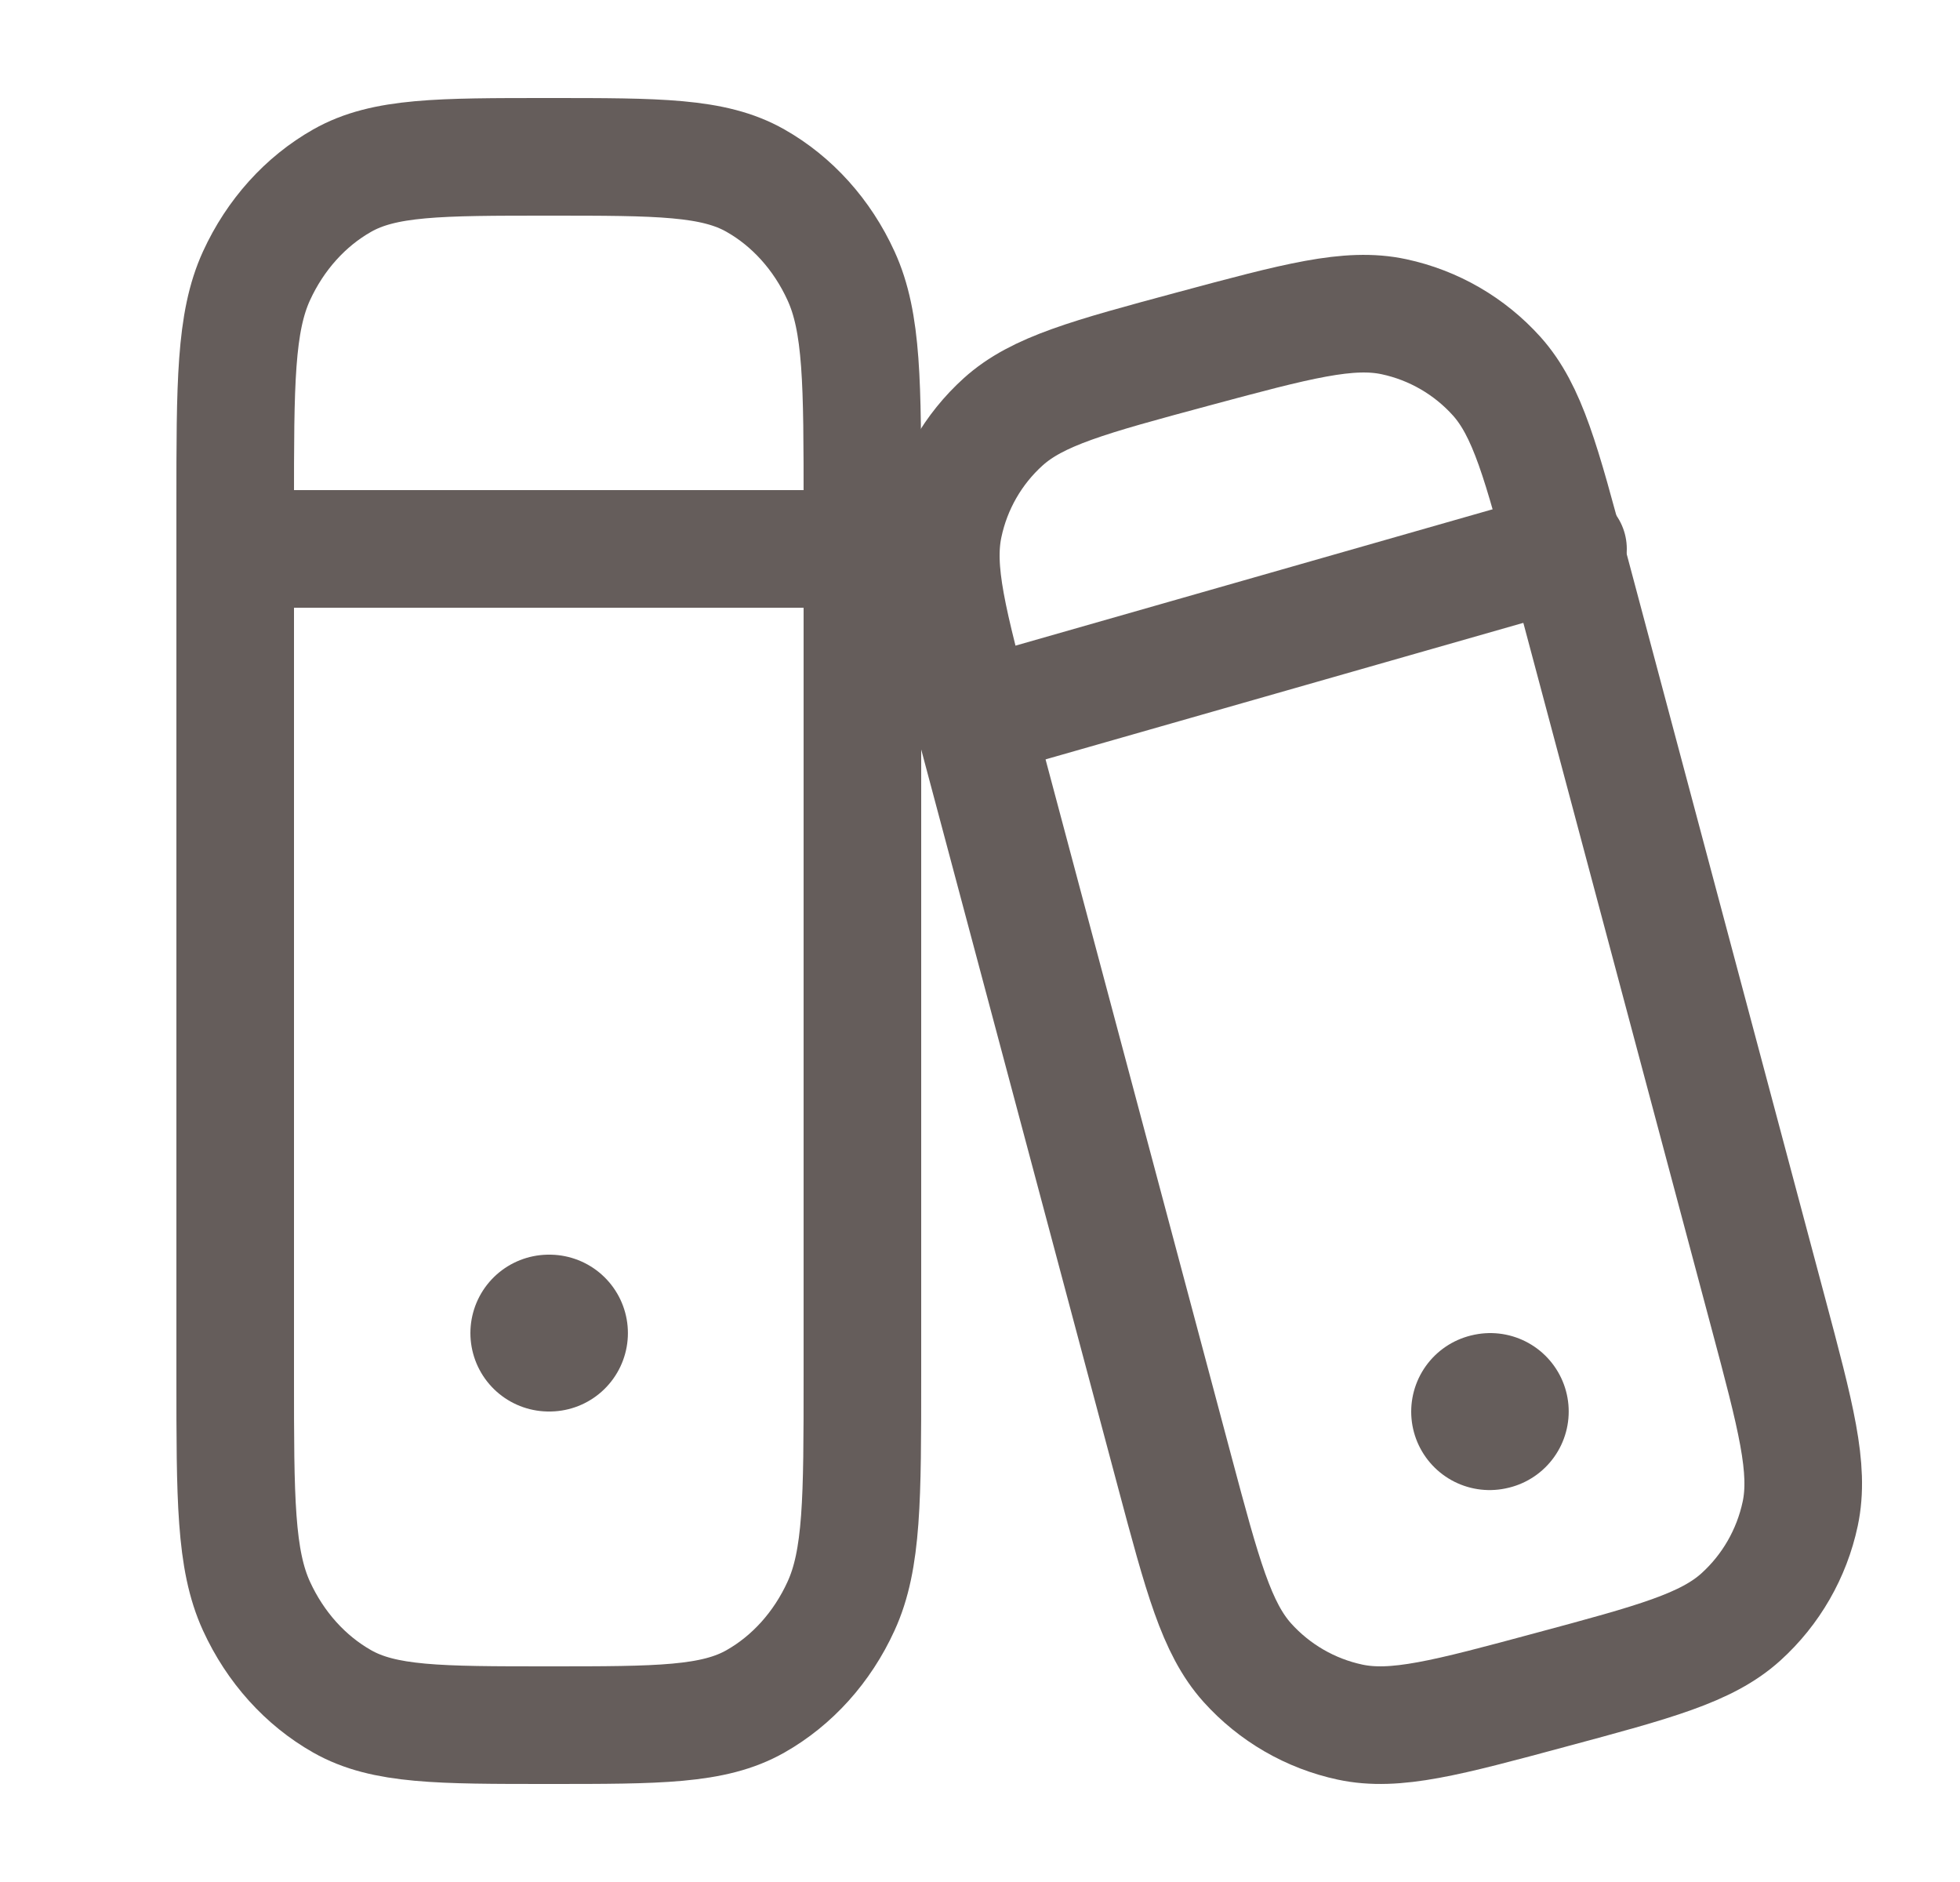 <svg width="25" height="24" viewBox="0 0 25 24" fill="none" xmlns="http://www.w3.org/2000/svg">
<path d="M3 6.444C3 4.889 3 4.111 3.272 3.517C3.512 2.994 3.895 2.569 4.365 2.303C4.9 2 5.6 2 7 2C8.4 2 9.1 2 9.635 2.303C10.105 2.569 10.488 2.994 10.727 3.517C11 4.111 11 4.889 11 6.444V17.556C11 19.111 11 19.889 10.727 20.483C10.488 21.006 10.105 21.431 9.635 21.697C9.1 22 8.4 22 7 22C5.6 22 4.9 22 4.365 21.697C3.895 21.431 3.512 21.006 3.272 20.483C3 19.889 3 19.111 3 17.556V6.444Z" stroke="#655D5B" stroke-width="1.5" stroke-linecap="round" stroke-linejoin="round"/>
<path d="M7 17H7.009" stroke="#655D5B" stroke-width="2" stroke-linecap="round" stroke-linejoin="round"/>
<path d="M3 7L11 7" stroke="#655D5B" stroke-width="1.5" stroke-linecap="round" stroke-linejoin="round"/>
<path d="M12.449 9.268C12.094 7.938 11.916 7.273 12.039 6.696C12.146 6.188 12.411 5.727 12.795 5.38C13.232 4.985 13.894 4.807 15.219 4.45C16.543 4.094 17.206 3.916 17.78 4.039C18.286 4.147 18.745 4.413 19.091 4.798C19.484 5.237 19.662 5.902 20.017 7.232L22.551 16.732C22.906 18.062 23.084 18.727 22.962 19.304C22.854 19.812 22.589 20.273 22.205 20.62C21.768 21.015 21.106 21.193 19.781 21.549C18.457 21.906 17.794 22.084 17.22 21.961C16.714 21.853 16.255 21.587 15.909 21.202C15.516 20.763 15.338 20.098 14.983 18.768L12.449 9.268Z" stroke="#655D5B" stroke-width="1.5" stroke-linecap="round" stroke-linejoin="round"/>
<path d="M19 18.002L19.009 18" stroke="#655D5B" stroke-width="2" stroke-linecap="round" stroke-linejoin="round"/>
<path d="M13 9L20 7" stroke="#655D5B" stroke-width="1.5" stroke-linecap="round" stroke-linejoin="round"/>
</svg> 
